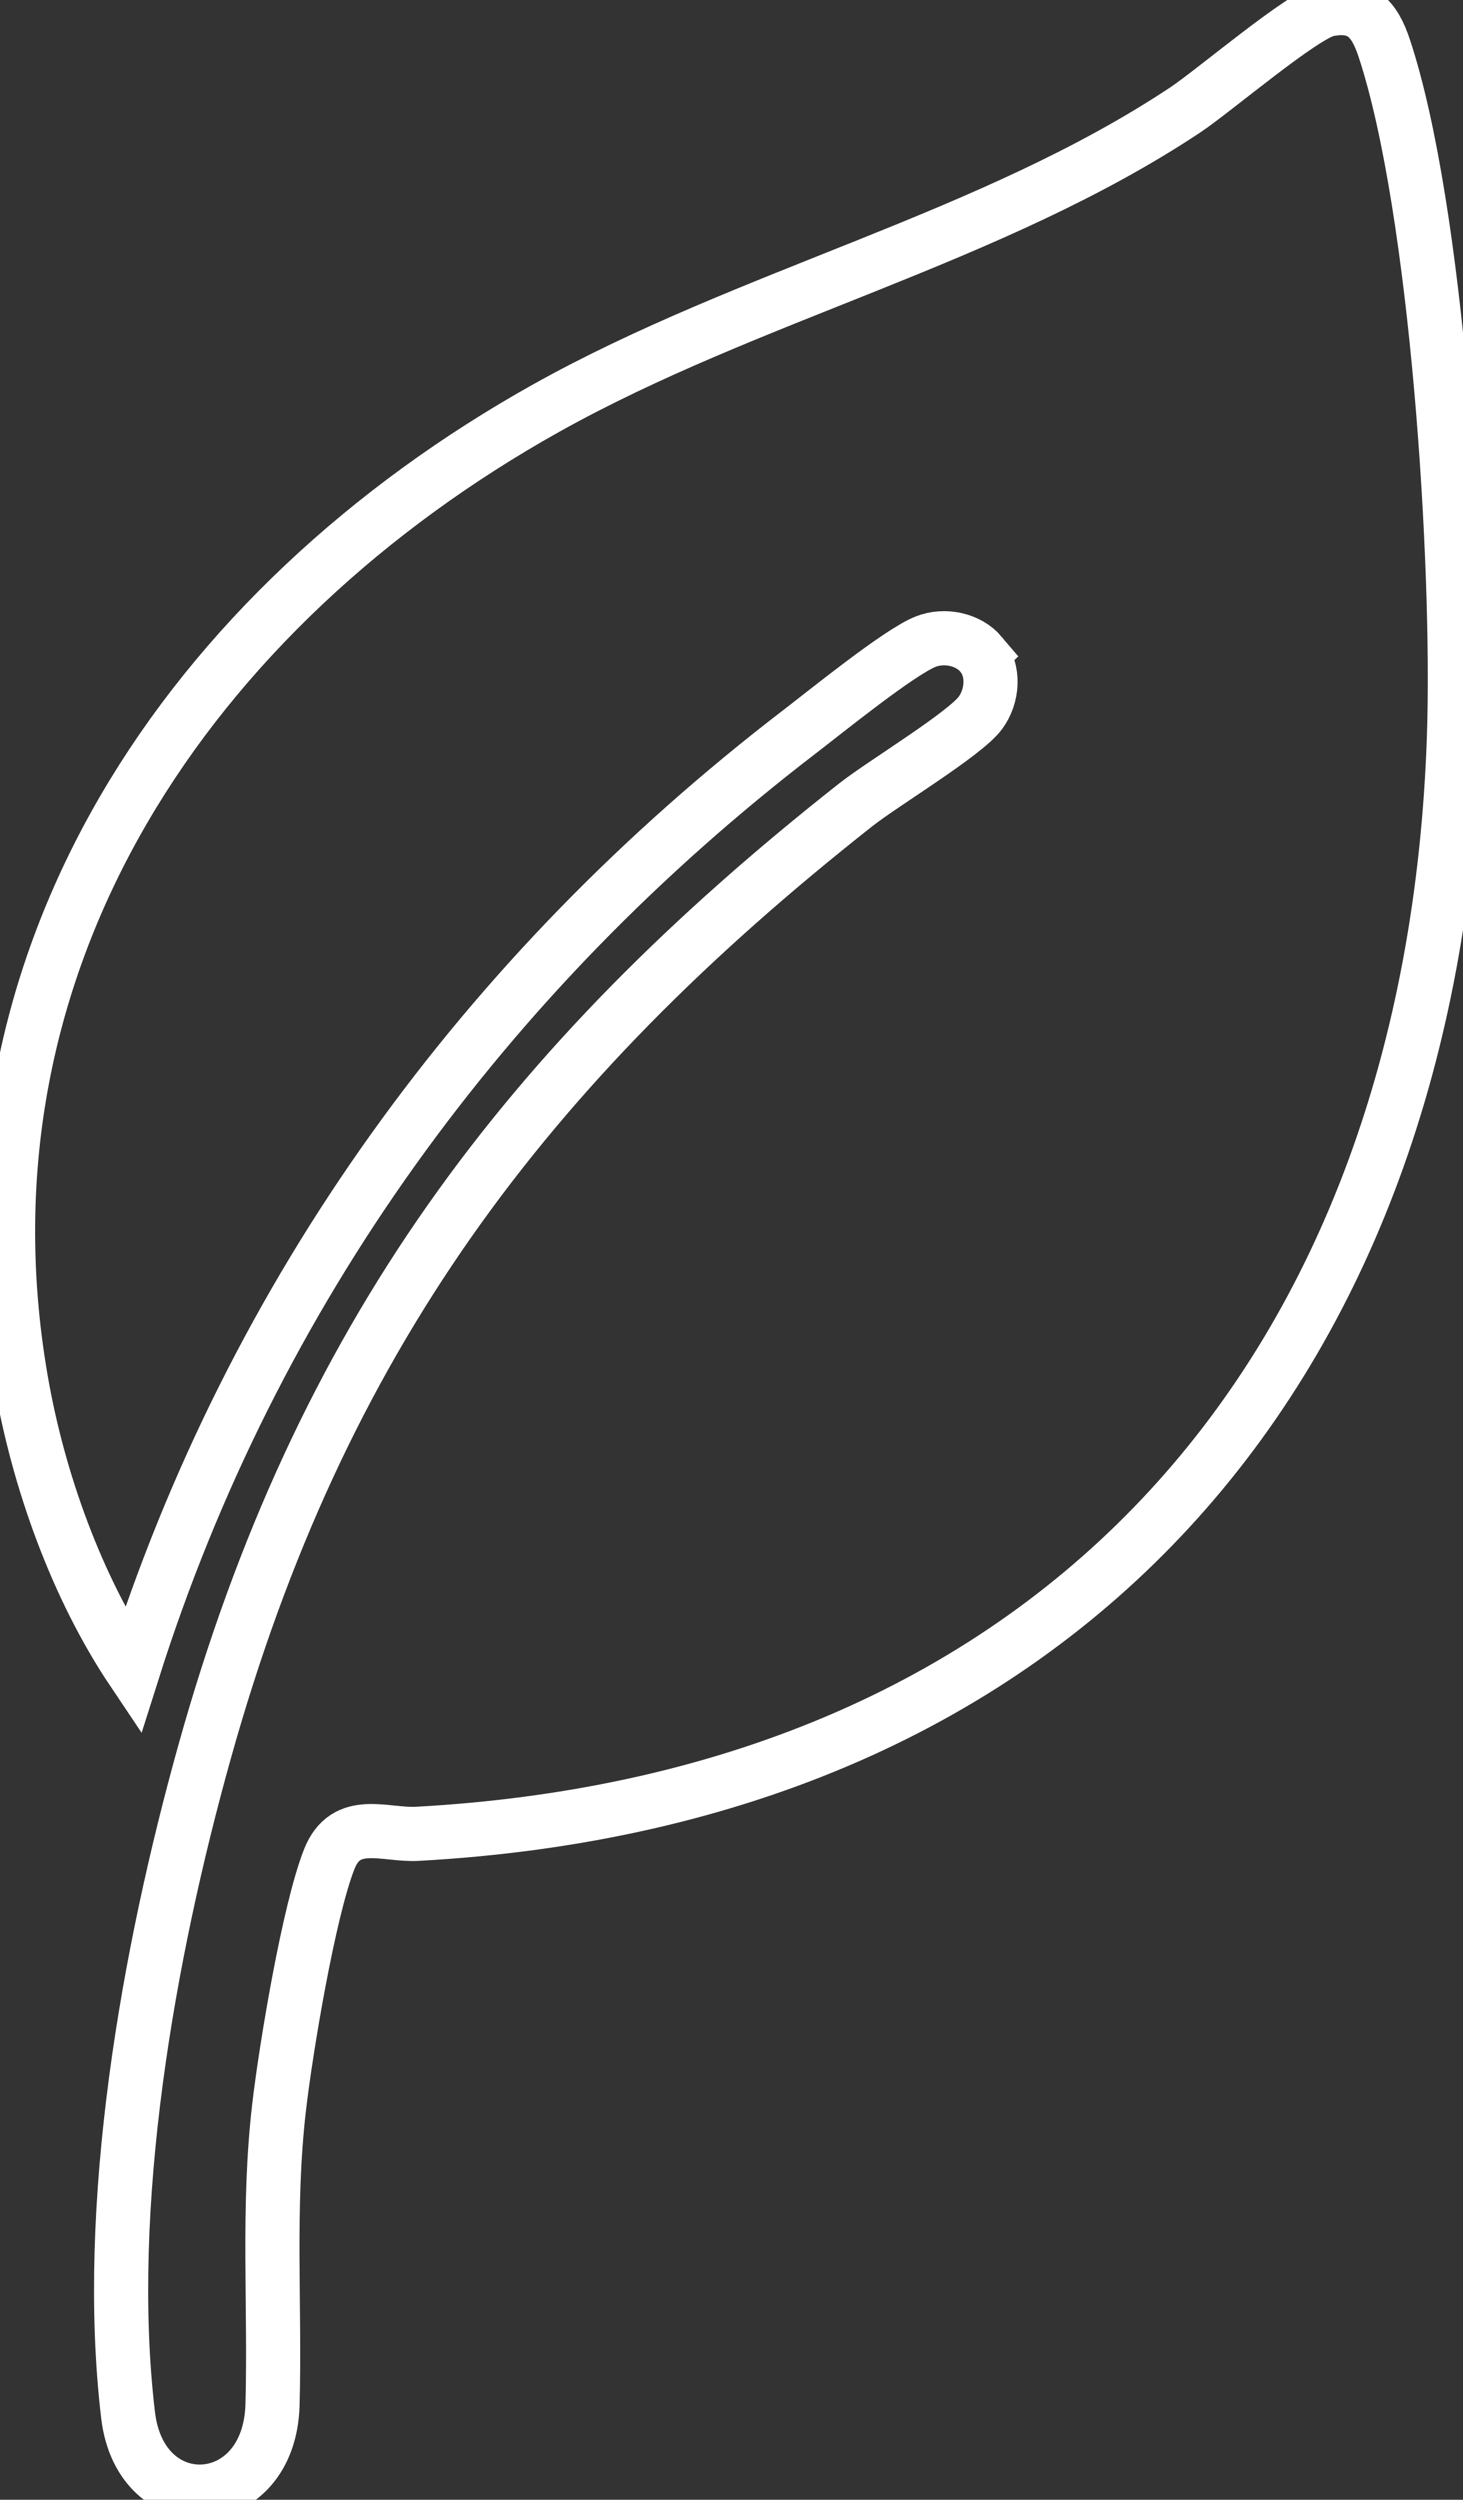 <?xml version="1.0" encoding="UTF-8"?>
<svg id="Ebene_2" data-name="Ebene 2" xmlns="http://www.w3.org/2000/svg" viewBox="0 0 270.26 461.56">
  <rect x="0" y="0" width="270.26" height="461.56" fill="#333333" stroke="none"/>
  <defs>
    <style>
      .cls-1 {
        fill: none;
        stroke: #ffffff;
        stroke-miterlimit: 10;
        stroke-width: 10px;
      }
    </style>
  </defs>
  <g id="Ebene_1-2" data-name="Ebene 1">
    <path class="cls-1" d="M181.26,120.83c-2.38-2.82-6.8-3.73-10.28-2.35-4.94,1.97-18.29,12.81-23.33,16.67-58.05,44.53-100.93,103.28-123.12,173.39-10.38-15.47-17.48-35.28-20.67-53.81-13.41-77.86,31.55-142.76,97.01-179.36,37.66-21.05,82.16-31.27,117.99-55.01,5.45-3.61,21.93-17.73,26.43-18.6,6.08-1.19,8.62,1.7,10.42,7.13,9.8,29.62,13.96,95.45,12.88,127.2-3.96,116.55-72.25,195.95-191.49,202.51-6,.33-13.19-3.19-16.29,4.71-3.77,9.58-7.99,34.9-9.25,45.75-2.17,18.69-.71,36.61-1.22,54.99-.56,20.29-24.33,21.71-26.68,1.89-4.58-38.62,3.73-85.29,14.17-122.6,21.27-76.03,59.04-126.5,120.26-174.74,5.05-3.98,20.12-13.03,23.02-16.97,2.27-3.08,2.66-7.8.14-10.79Z"/>
  </g>
</svg>
